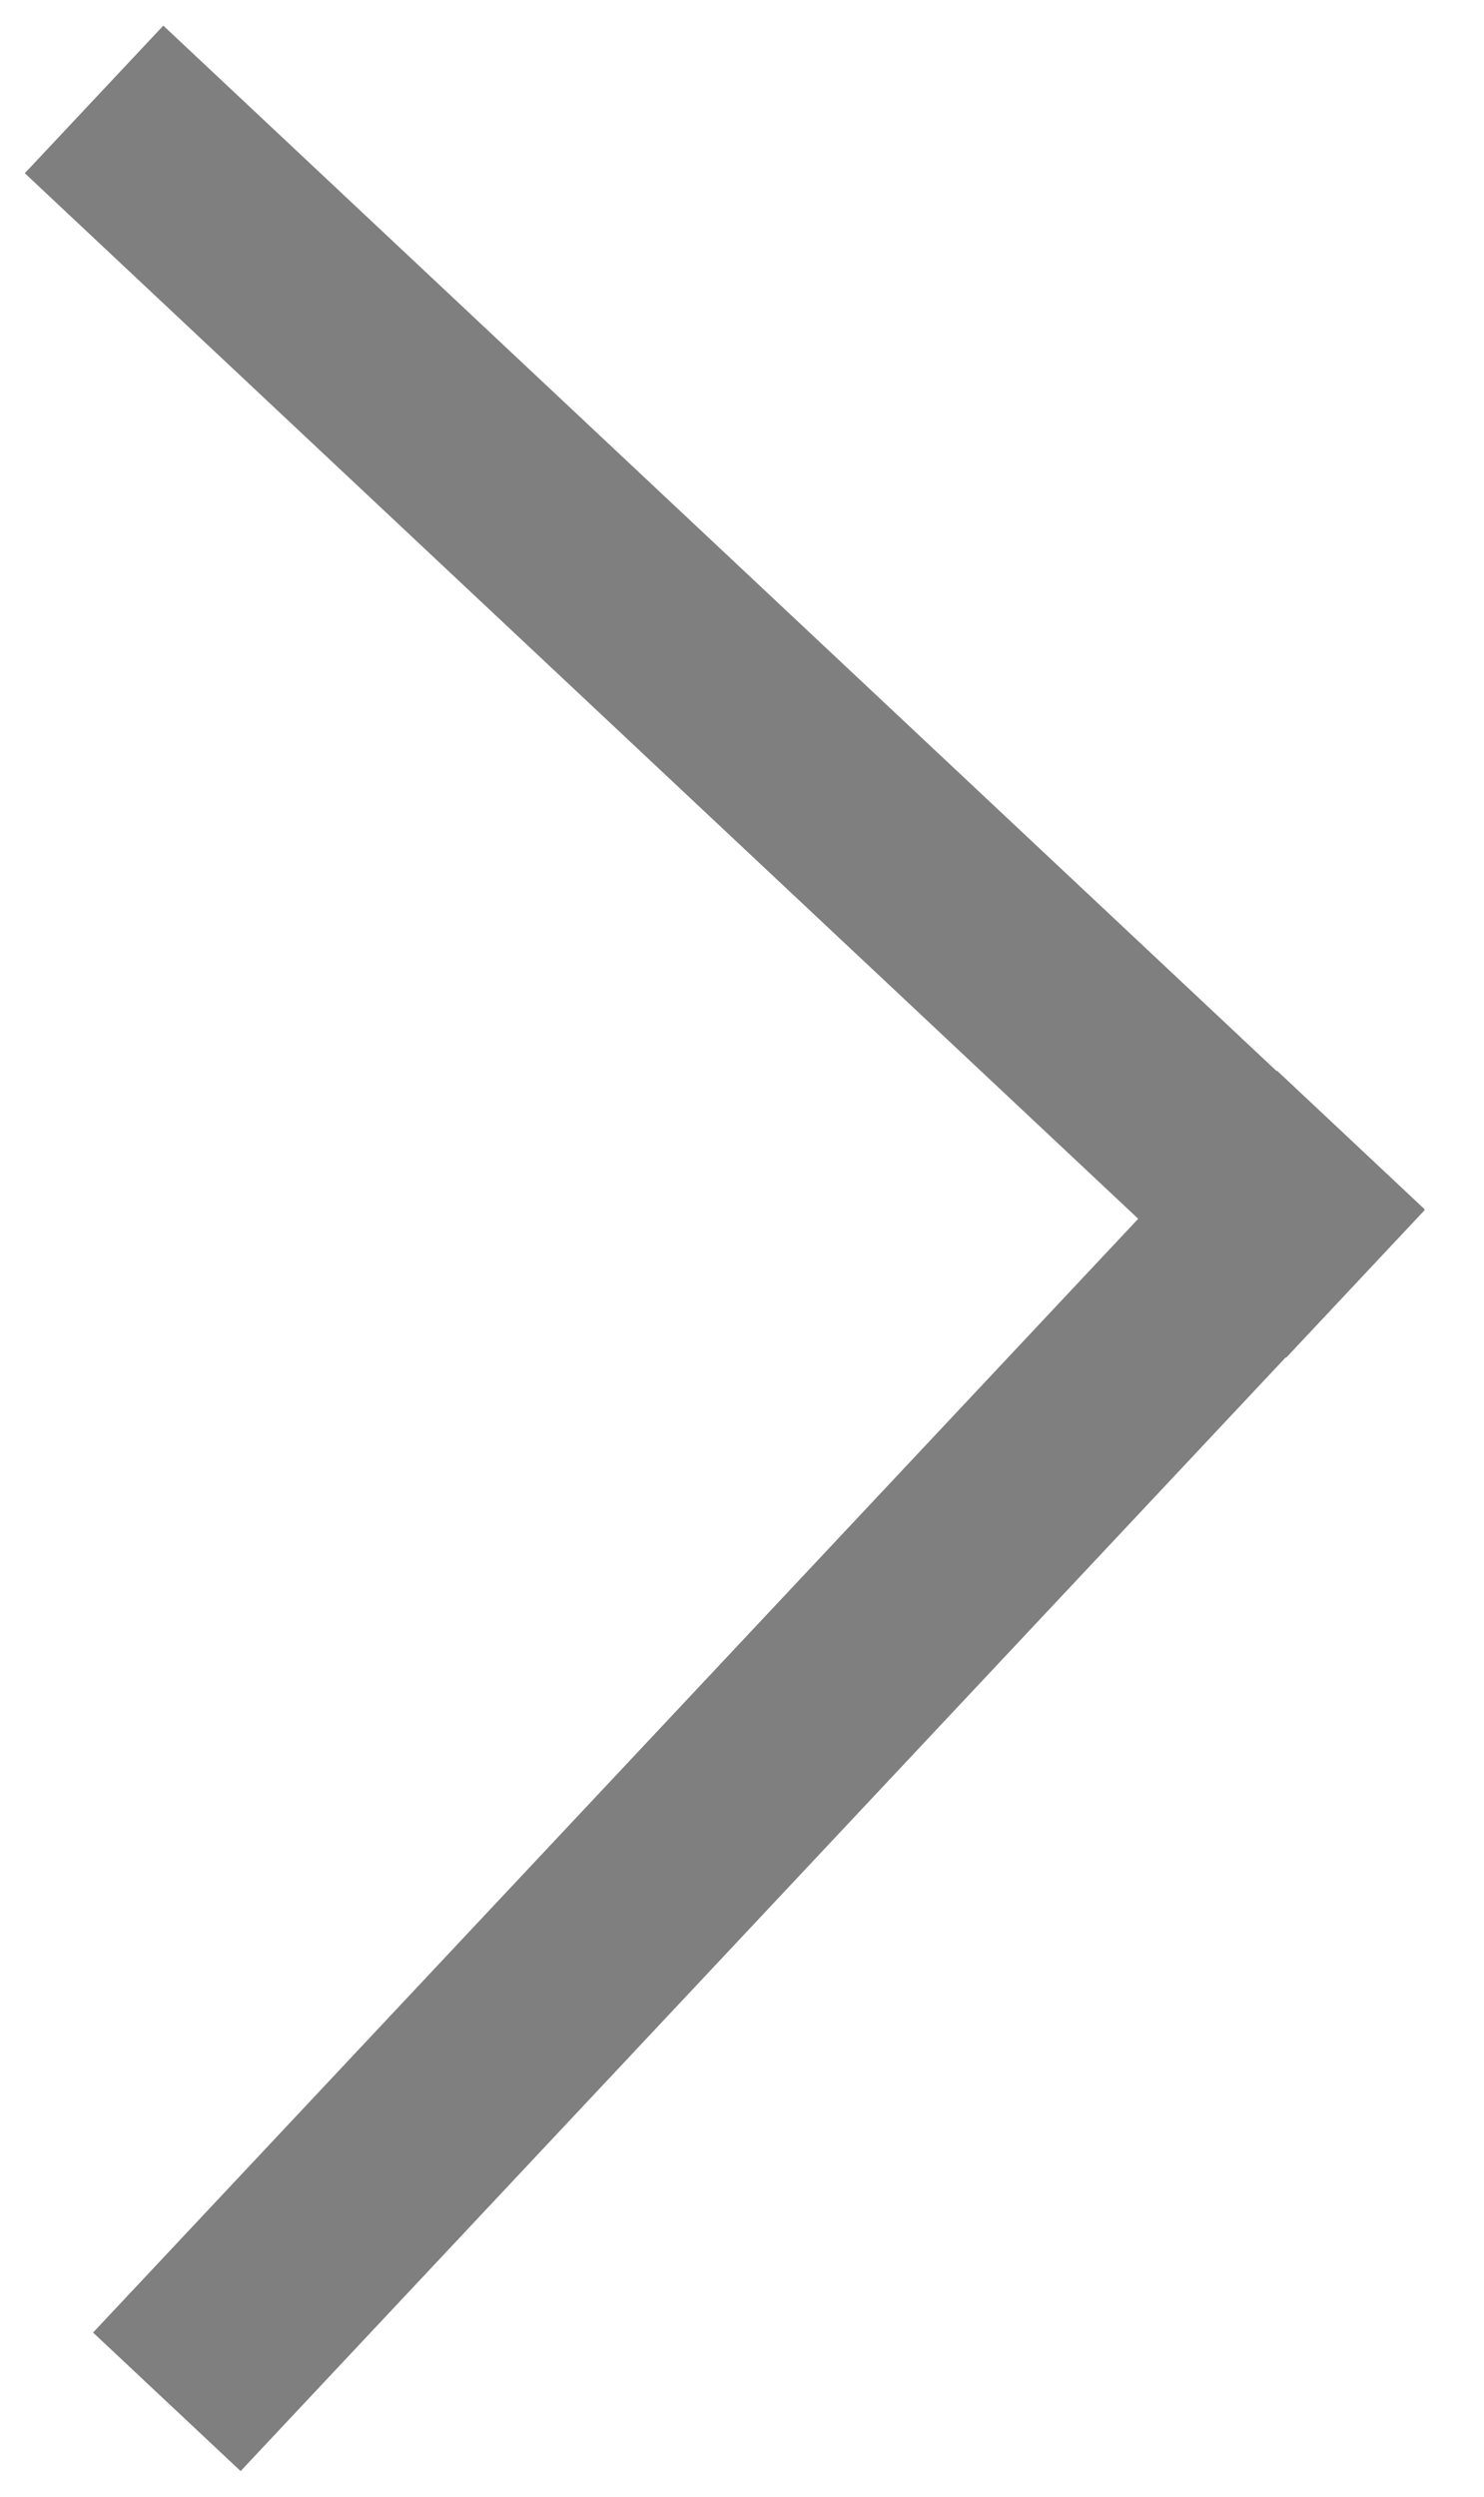 <svg width='22' height='37' xmlns='http://www.w3.org/2000/svg'><g stroke='#7f7f7f' stroke-width='3' fill='none' fill-rule='evenodd' stroke-linecap='square'><path d='M3.5 34.5L19 17.988M2.488 2.5L19 18'/></g></svg>
